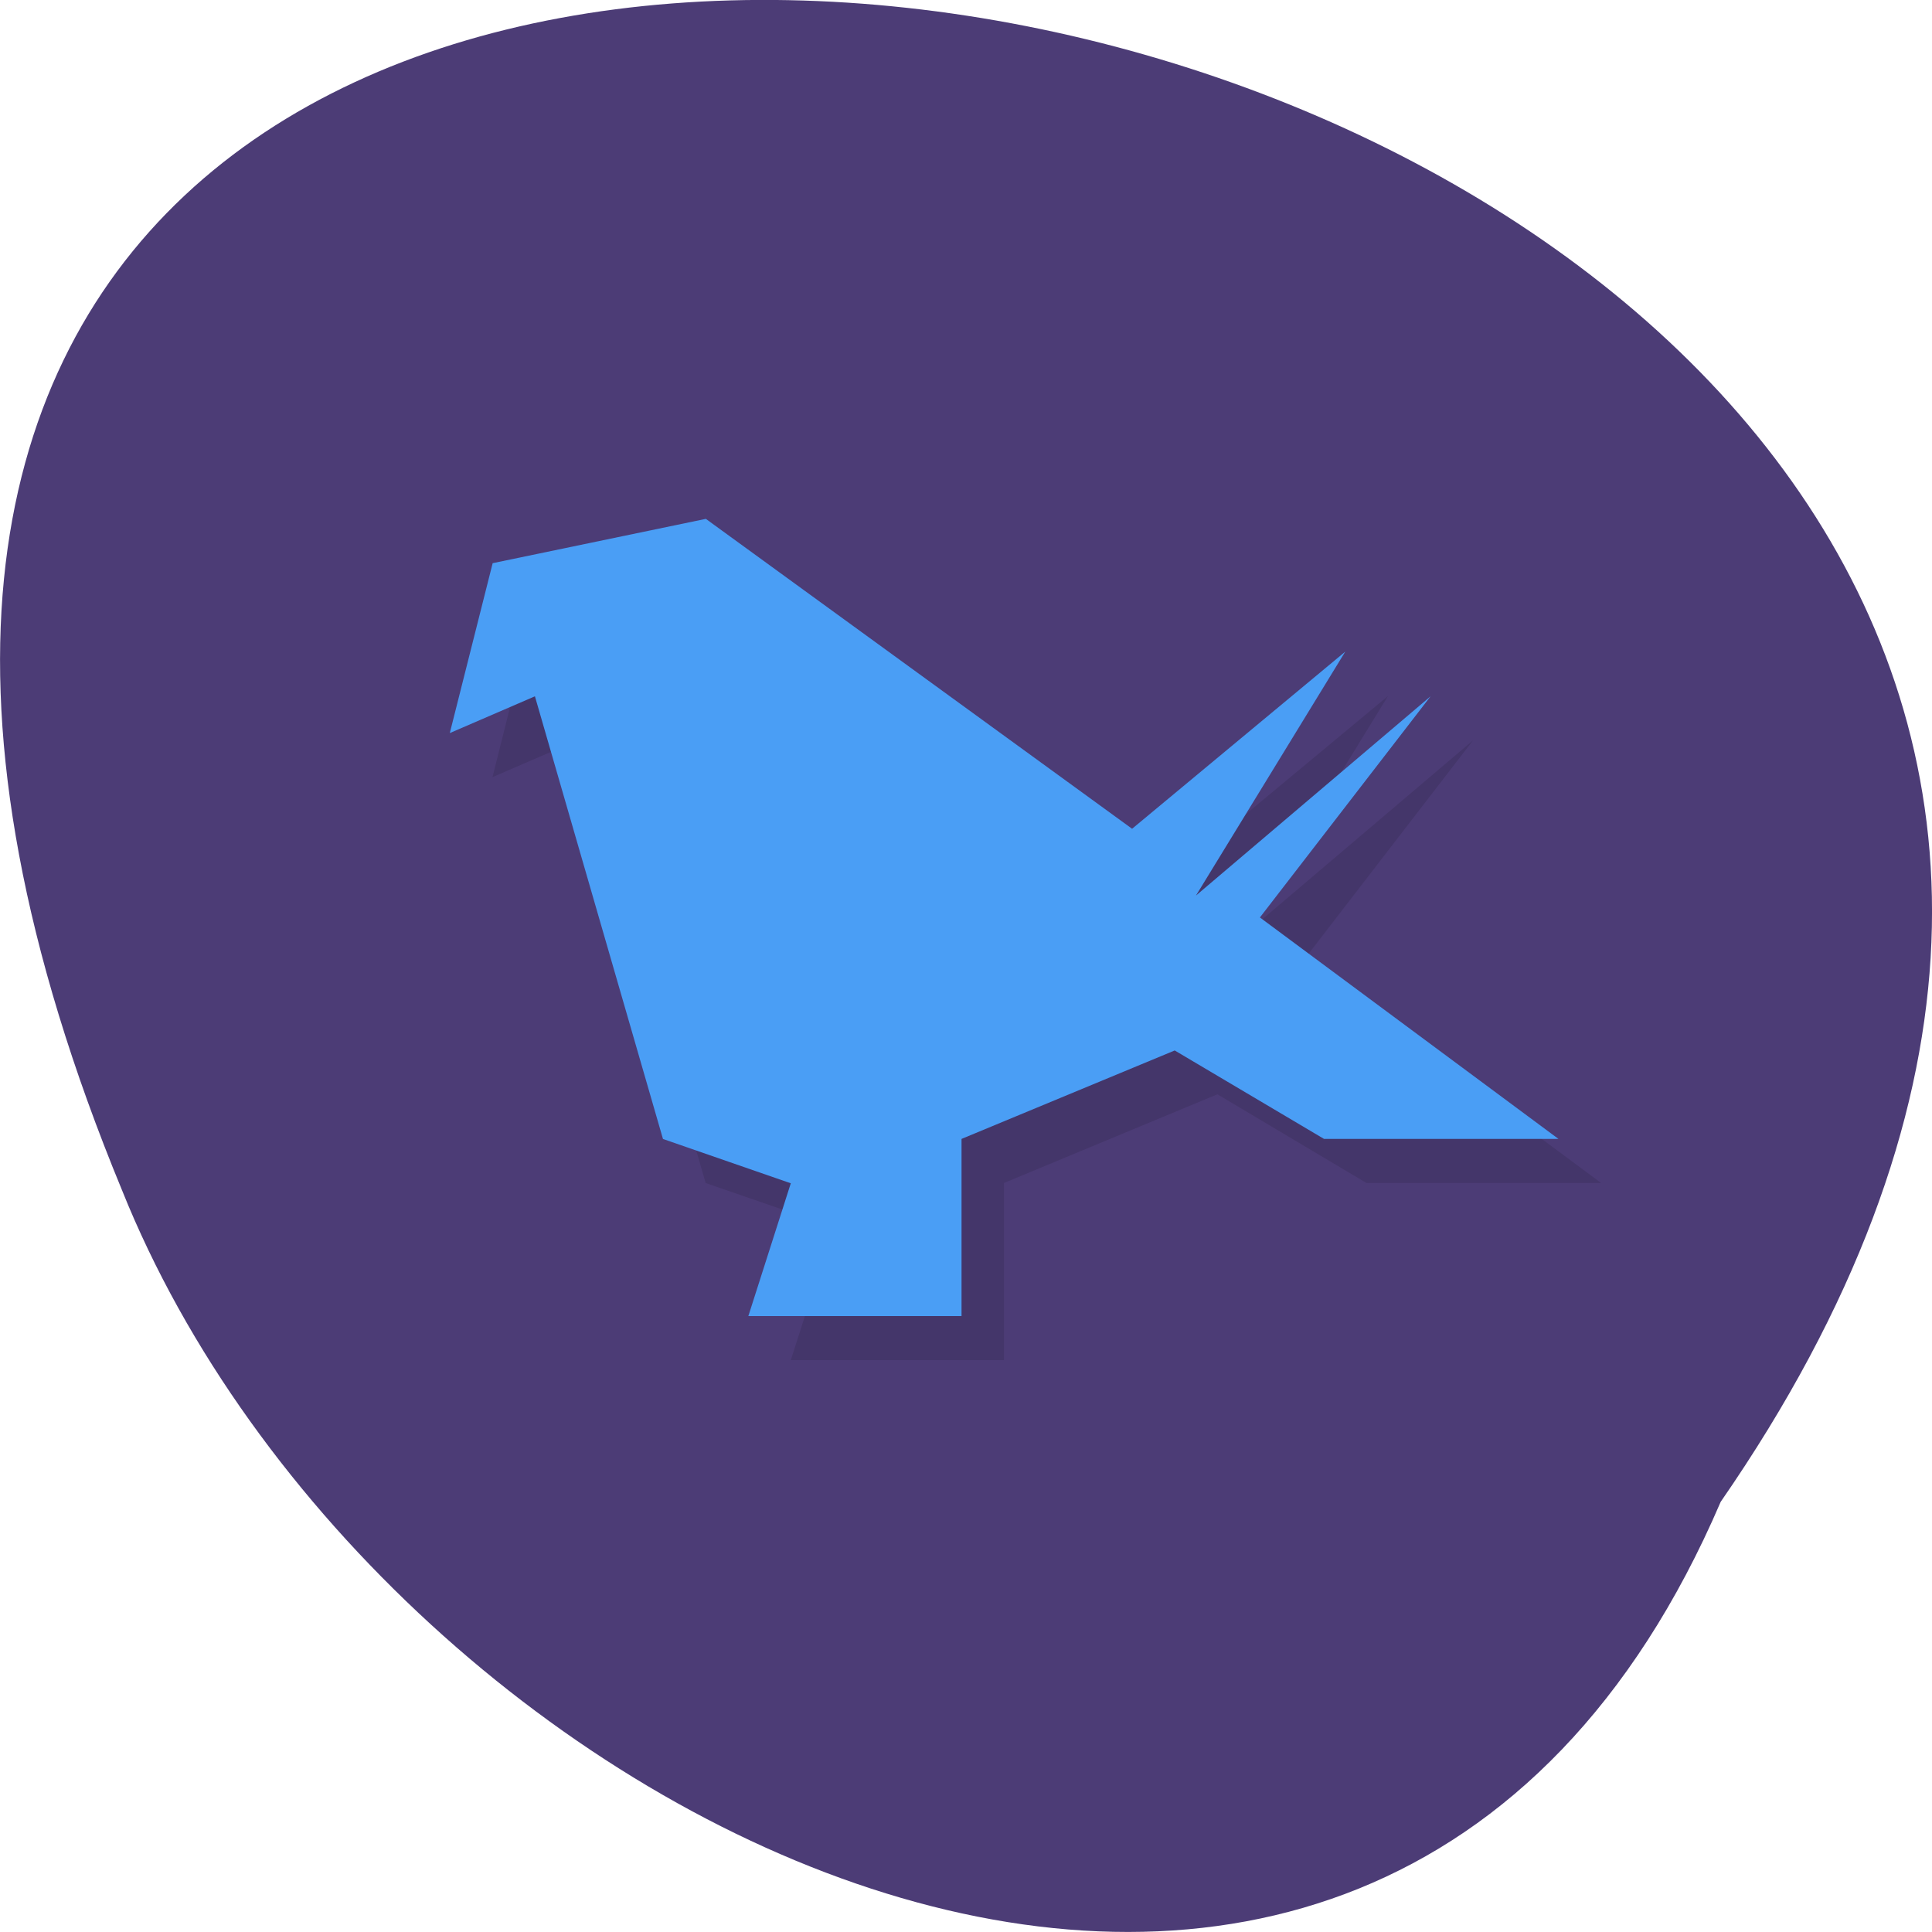 <svg xmlns="http://www.w3.org/2000/svg" viewBox="0 0 32 32"><path d="m 28.5 24.875 c 17.98 -26 -39.82 -37.457 -26.48 -5.164 c 4.262 10.625 20.66 18.719 26.48 5.164" fill="#4c3c76"/><path d="m 8.863 10.06 l 3.535 -0.73 l 7.06 5.133 l 3.531 -2.934 l -2.473 4.03 l 3.883 -3.297 l -2.824 3.664 l 4.945 3.668 h -3.887 l -2.469 -1.469 l -3.535 1.469 v 2.934 h -3.531 l 0.707 -2.203 l -2.117 -0.73 l -2.121 -7.332 l -1.41 0.609" fill-opacity="0.102"/><path d="m 8.16 9.328 l 3.531 -0.734 l 7.06 5.133 l 3.531 -2.934 l -2.473 4.04 l 3.887 -3.301 l -2.828 3.664 l 4.945 3.668 h -3.883 l -2.473 -1.465 l -3.531 1.465 v 2.934 h -3.531 l 0.703 -2.199 l -2.117 -0.734 l -2.121 -7.332 l -1.41 0.609" fill="#4a9ef5"/></svg>